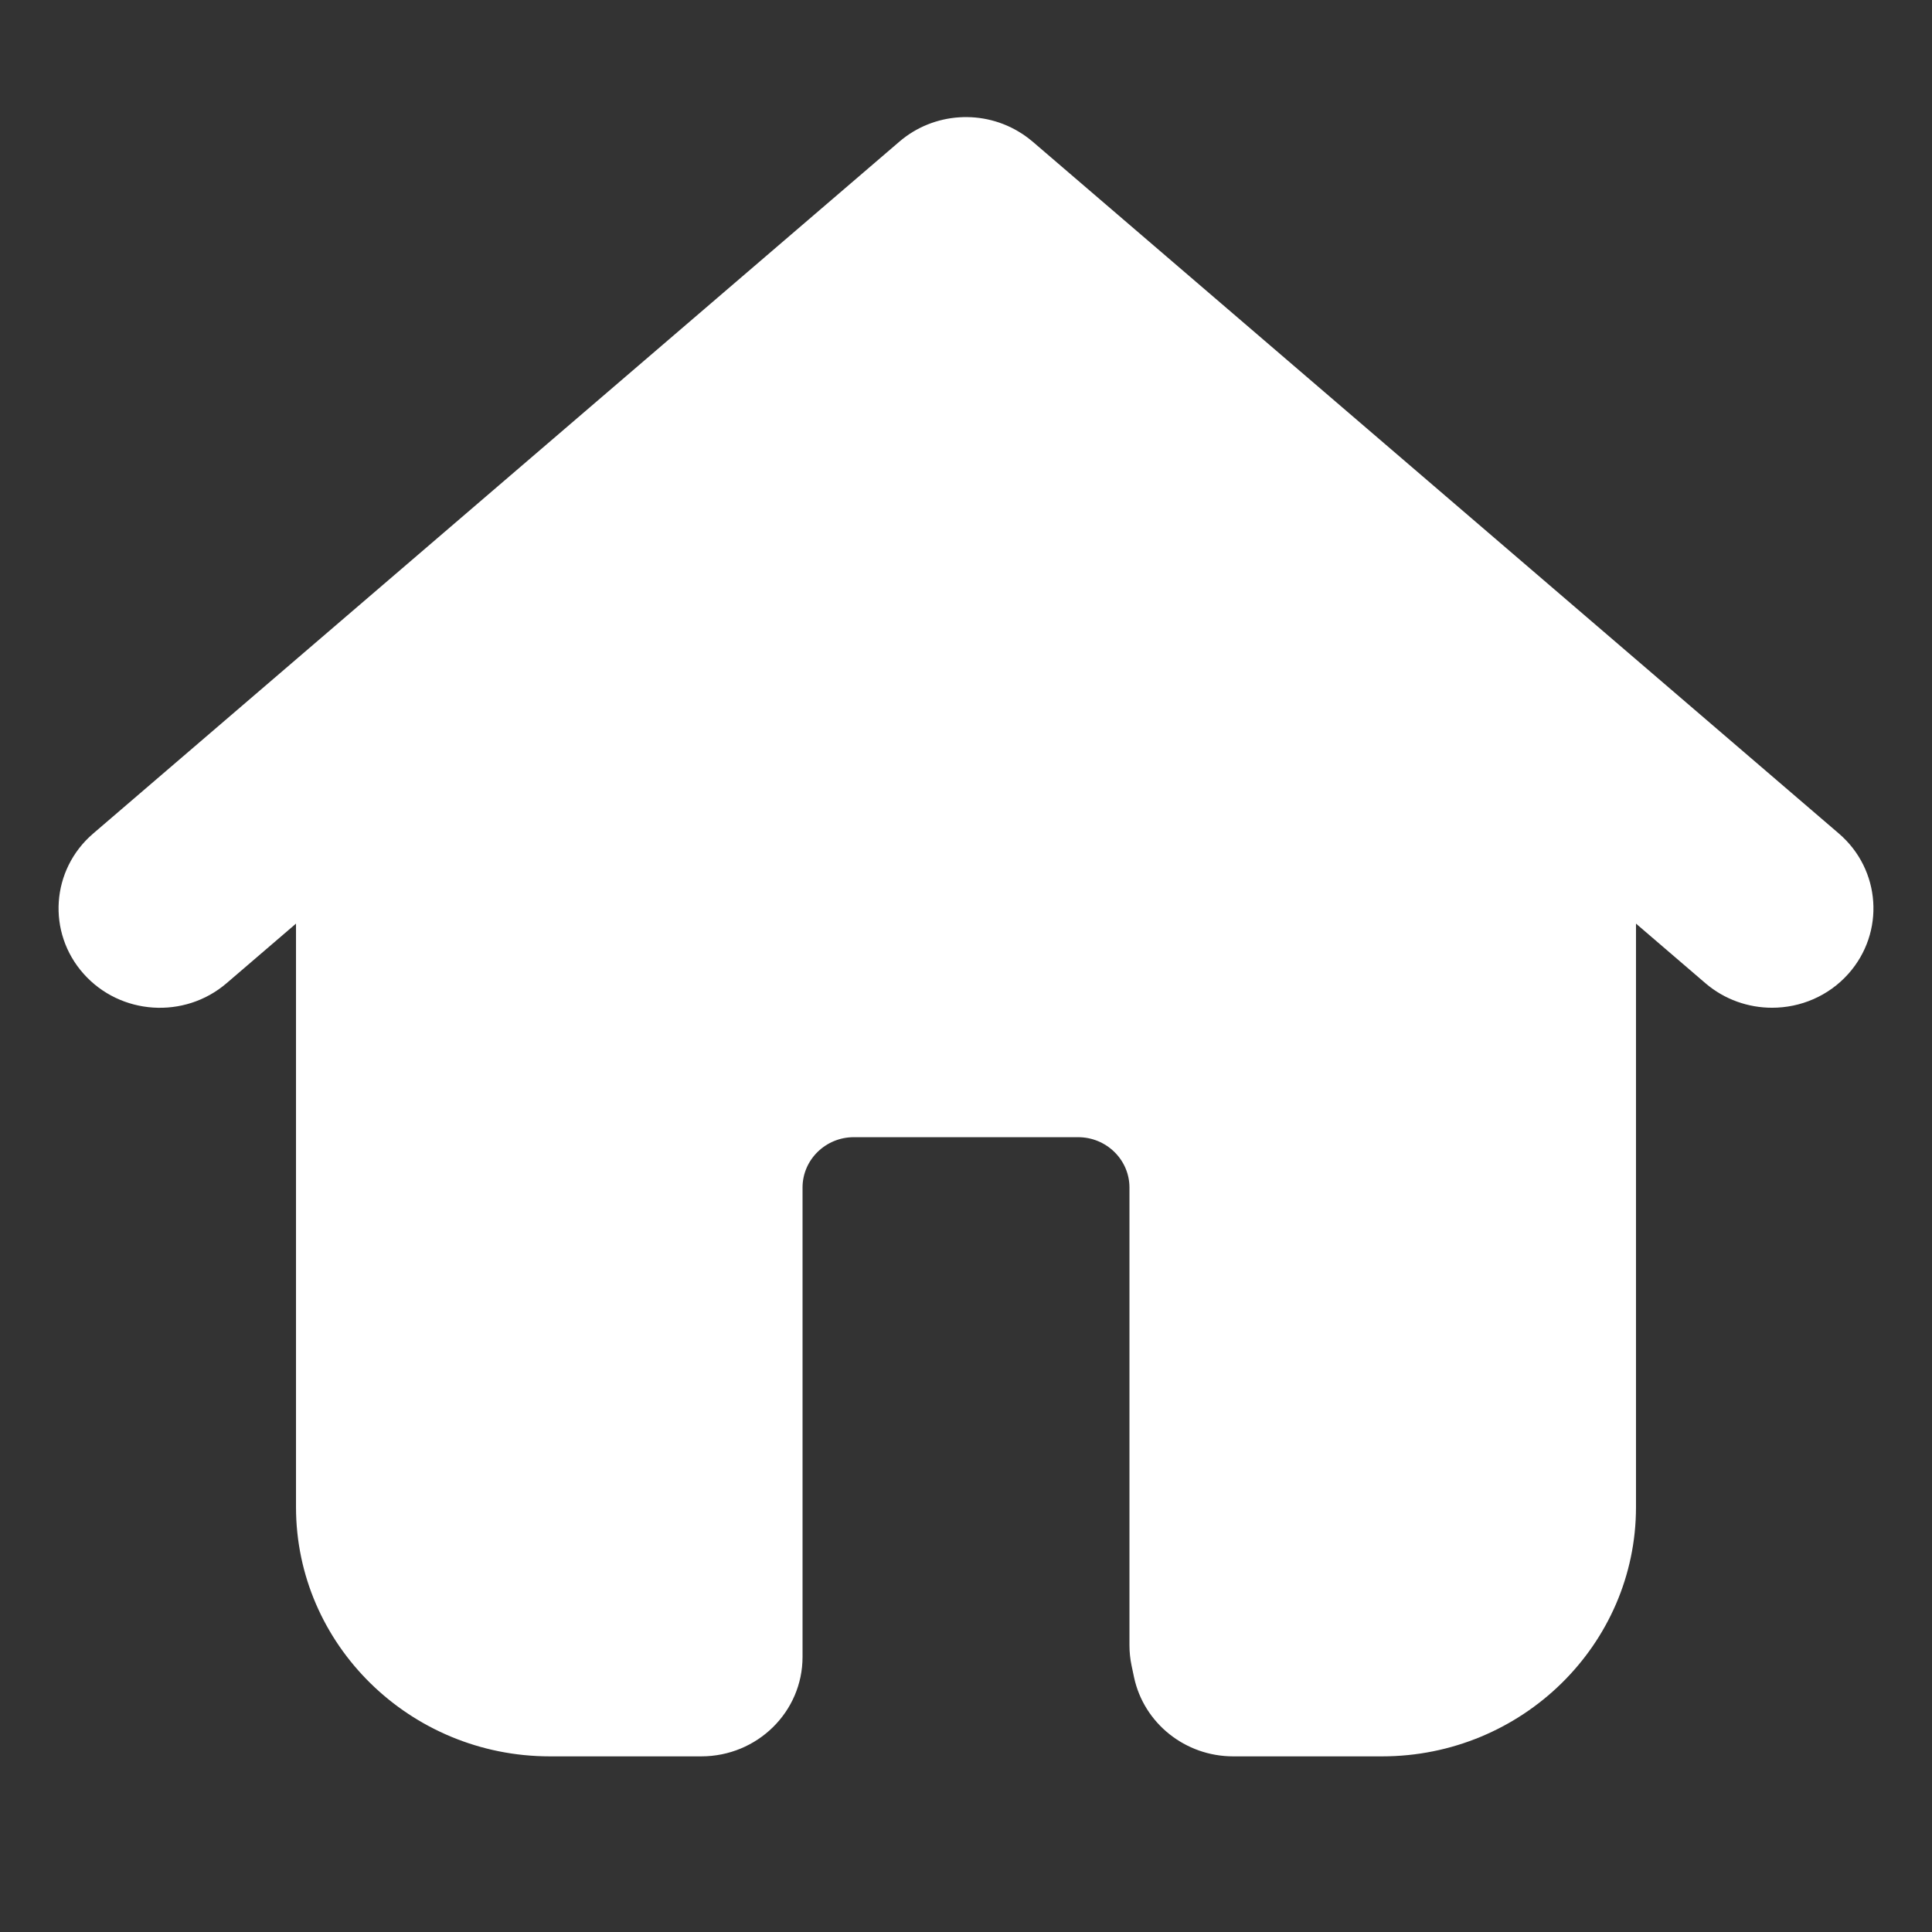 <?xml version="1.0" encoding="UTF-8"?>
<svg width="33px" height="33px" viewBox="0 0 33 33" version="1.1" xmlns="http://www.w3.org/2000/svg" xmlns:xlink="http://www.w3.org/1999/xlink">
    <rect x="0" y="0" width="33" height="33" fill="#333333" stroke="none"/>
    <!-- Generator: Sketch 52.5 (67469) - http://www.bohemiancoding.com/sketch -->
    <title>555</title>
    <desc>Created with Sketch.</desc>
    <g id="Page-1" stroke="none" stroke-width="1" fill="none" fill-rule="evenodd">
        <g id="名师空间-" transform="translate(-439, -470)" fill="#FFFFFF">
            <g id="Groupd" transform="translate(439, 470)">
                <g id="shouye" transform="translate(1, 2)">
                    <path d="M30.409,12.237 L16.639,0.42 C16.637,0.418 16.634,0.416 16.632,0.414 C16.617,0.402 16.603,0.39 16.588,0.379 C16.583,0.374 16.577,0.37 16.571,0.365 C16.554,0.352 16.536,0.339 16.518,0.326 C16.516,0.324 16.513,0.322 16.51,0.32 C16.49,0.305 16.469,0.291 16.448,0.278 C16.448,0.278 16.448,0.278 16.447,0.278 C15.806,-0.136 14.948,-0.087 14.358,0.423 L0.592,12.237 C-0.128,12.854 -0.201,13.927 0.428,14.633 C1.056,15.339 2.15,15.412 2.87,14.794 L4.056,13.776 L4.056,23.743 C4.056,26.09 6.002,28 8.393,28 L10.978,28 C11.934,28 12.708,27.24 12.708,26.302 L12.708,18.284 C12.708,17.81 13.101,17.424 13.584,17.424 L17.415,17.424 C17.898,17.424 18.292,17.81 18.292,18.284 L18.292,26.103 C18.292,26.219 18.304,26.335 18.328,26.449 L18.37,26.648 C18.538,27.435 19.245,28 20.064,28 L22.607,28 C24.998,28 26.944,26.09 26.944,23.743 L26.944,13.776 L28.13,14.794 C28.458,15.075 28.865,15.213 29.269,15.213 C29.75,15.213 30.23,15.017 30.572,14.633 C31.201,13.927 31.128,12.854 30.409,12.237 Z" id="Path"></path>
                </g>
            </g>
        </g>
    </g>
</svg>